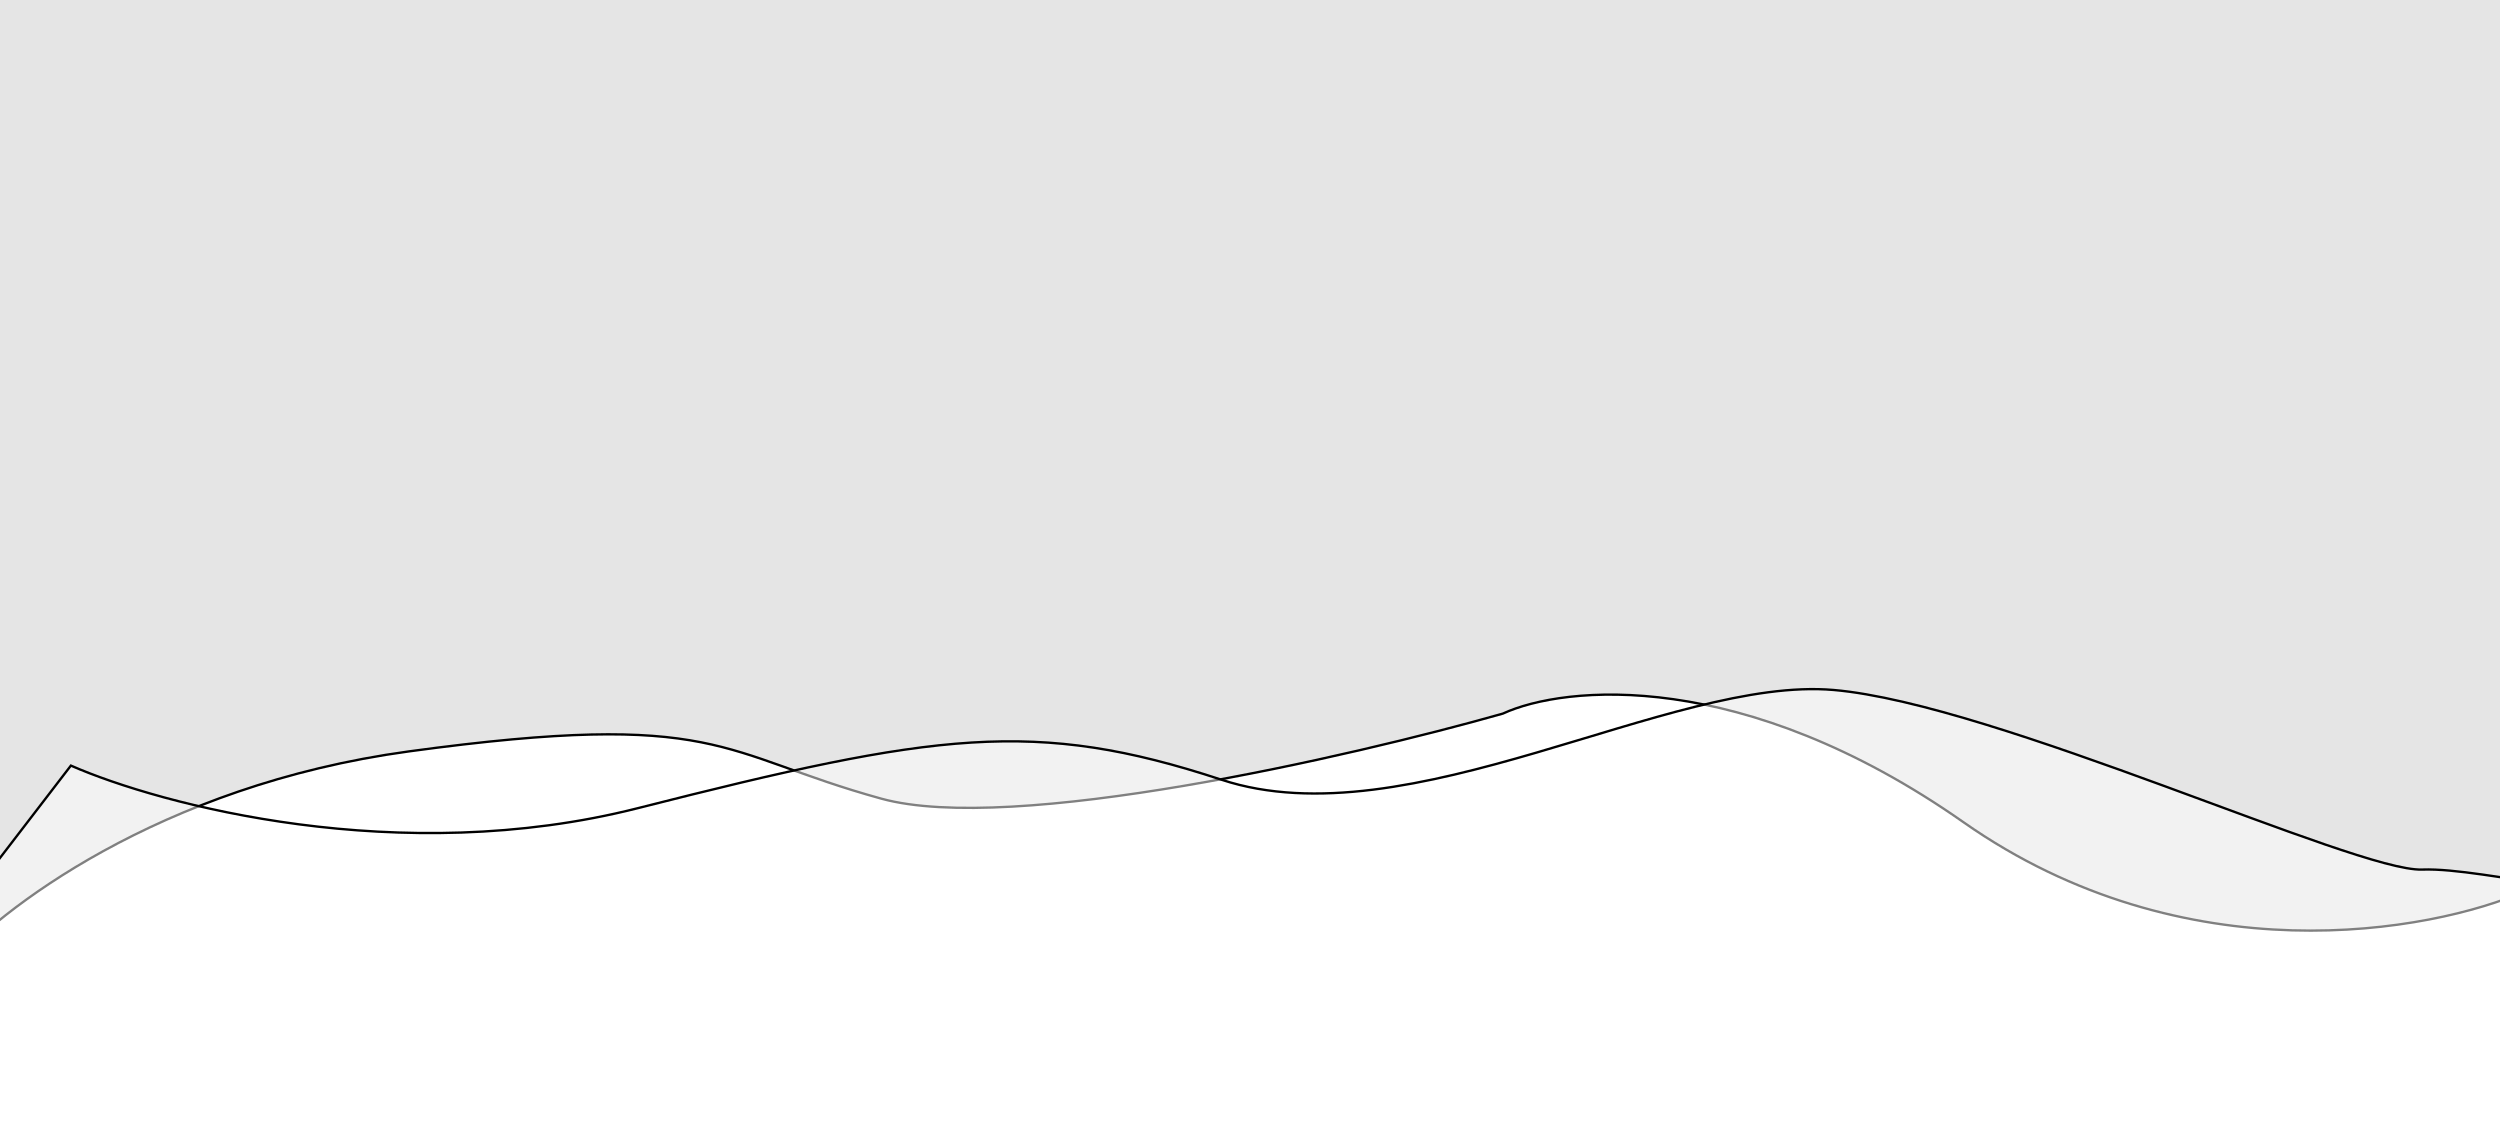 <svg width="1058" height="475" viewBox="0 0 1058 475" fill="none" xmlns="http://www.w3.org/2000/svg">
<rect width="1058" height="475" fill="#E5E5E5"/>
<path d="M162 342.04C56.4 356.44 -12 409.373 -33 434.04L-28 570.04L191 616.04L1048 512.04L1058 401.04C1017.67 418.706 913.6 437.64 820 372.04C726.4 306.44 651 314.04 625 326.04C560.333 344.373 417.2 377.24 362 362.04C293 343.04 294 324.04 162 342.04Z" fill="white" fill-opacity="0.7" stroke="black"/>
<path d="M173 318C67.4 332.4 -1 385.333 -22 410L-17 546L202 592L1059 488L1069 377C1028.67 394.667 924.6 413.6 831 348C737.4 282.4 662 290 636 302C571.333 320.333 428.2 353.2 373 338C304 319 305 300 173 318Z" fill="white" stroke="black"/>
<path d="M270 342C169.2 367.6 68 340.667 30 324C-18.667 387.333 -117.8 516.6 -125 527C-134 540 -90 730 -90 742C-90 751.6 479.333 675.333 764 636L1110 546C1123.67 480.667 1147 353.6 1131 368C1111 386 1053 367 1025 368C997 369 845 298 776 292C707 286 596 356 517 330C438 304 396 310 270 342Z" fill="white" fill-opacity="0.5" stroke="black"/>
</svg>
